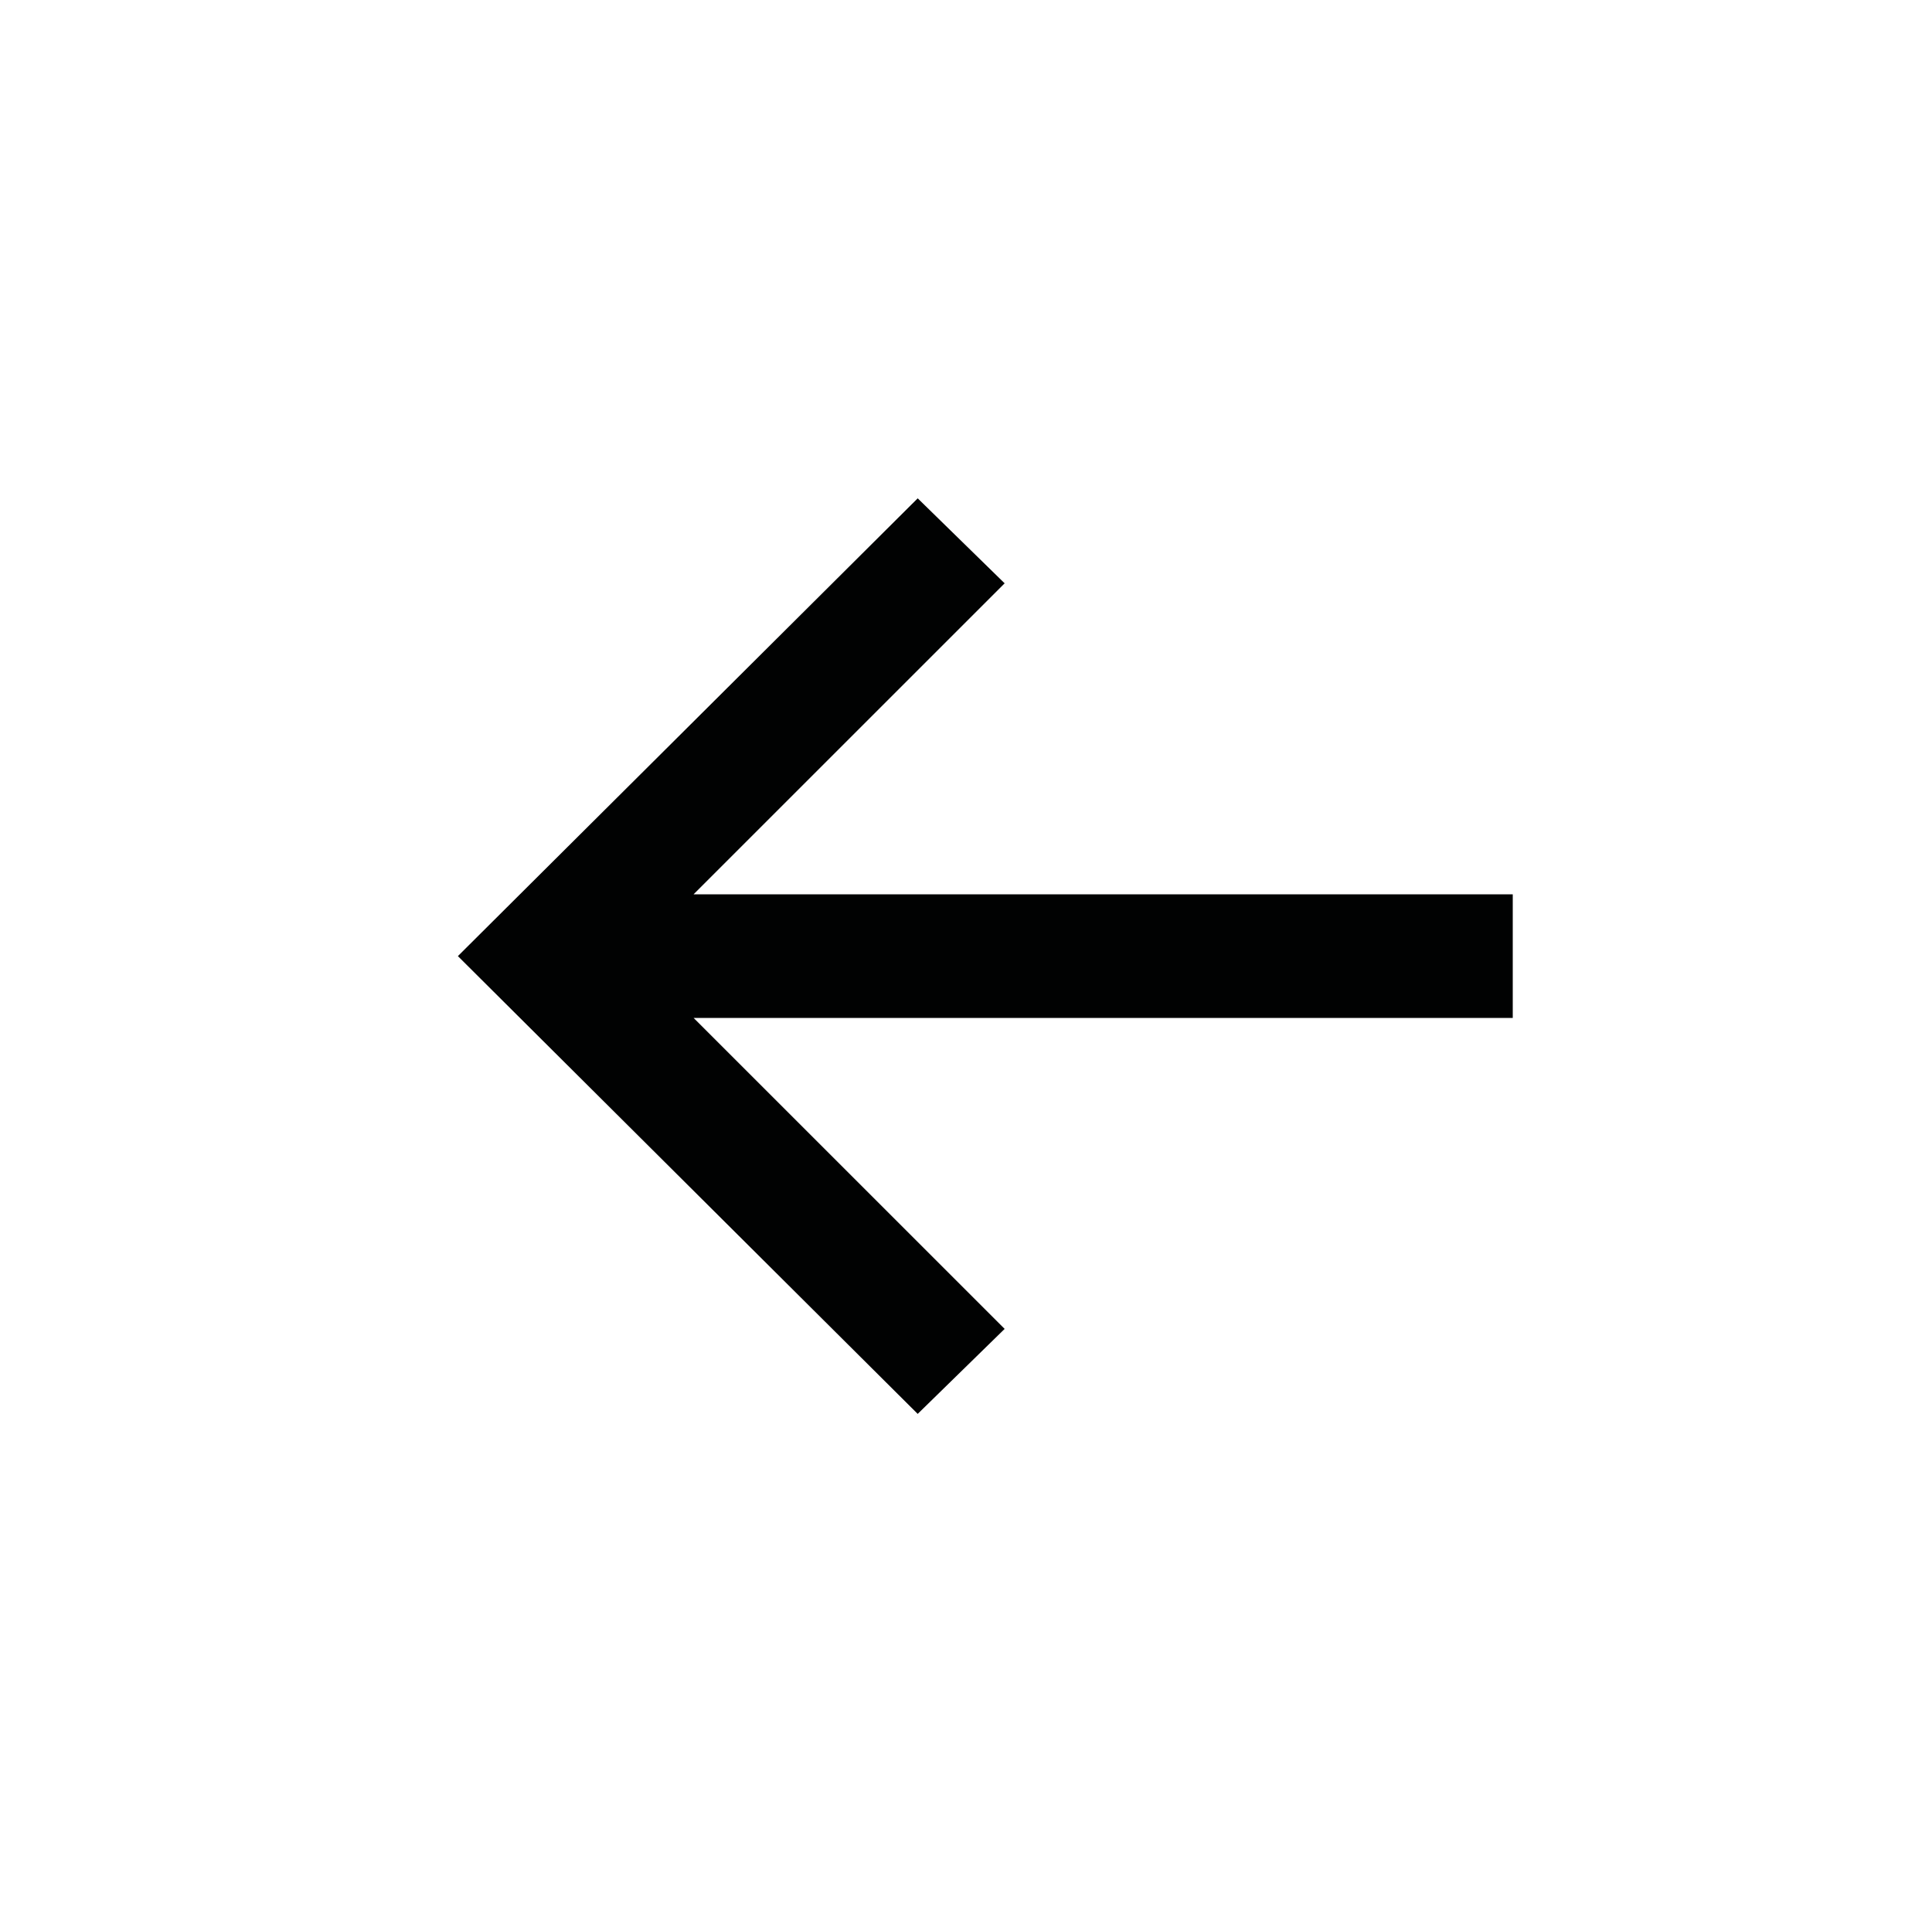 <?xml version="1.0" encoding="utf-8"?>
<!-- Generator: Adobe Illustrator 19.2.1, SVG Export Plug-In . SVG Version: 6.00 Build 0)  -->
<svg version="1.1" id="Calque_1" xmlns="http://www.w3.org/2000/svg" xmlns:xlink="http://www.w3.org/1999/xlink" x="0px" y="0px"
	 viewBox="0 0 100 99.9" style="enable-background:new 0 0 100 99.9;" xml:space="preserve">
<style type="text/css">
	.st0{fill:#010202;}
</style>
<polygon class="st0" points="52,30.2 47.5,25.8 23.7,49.5 47.5,73.2 52,68.8 35.9,52.7 78.3,52.7 78.3,46.3 35.9,46.3 "/>
</svg>
